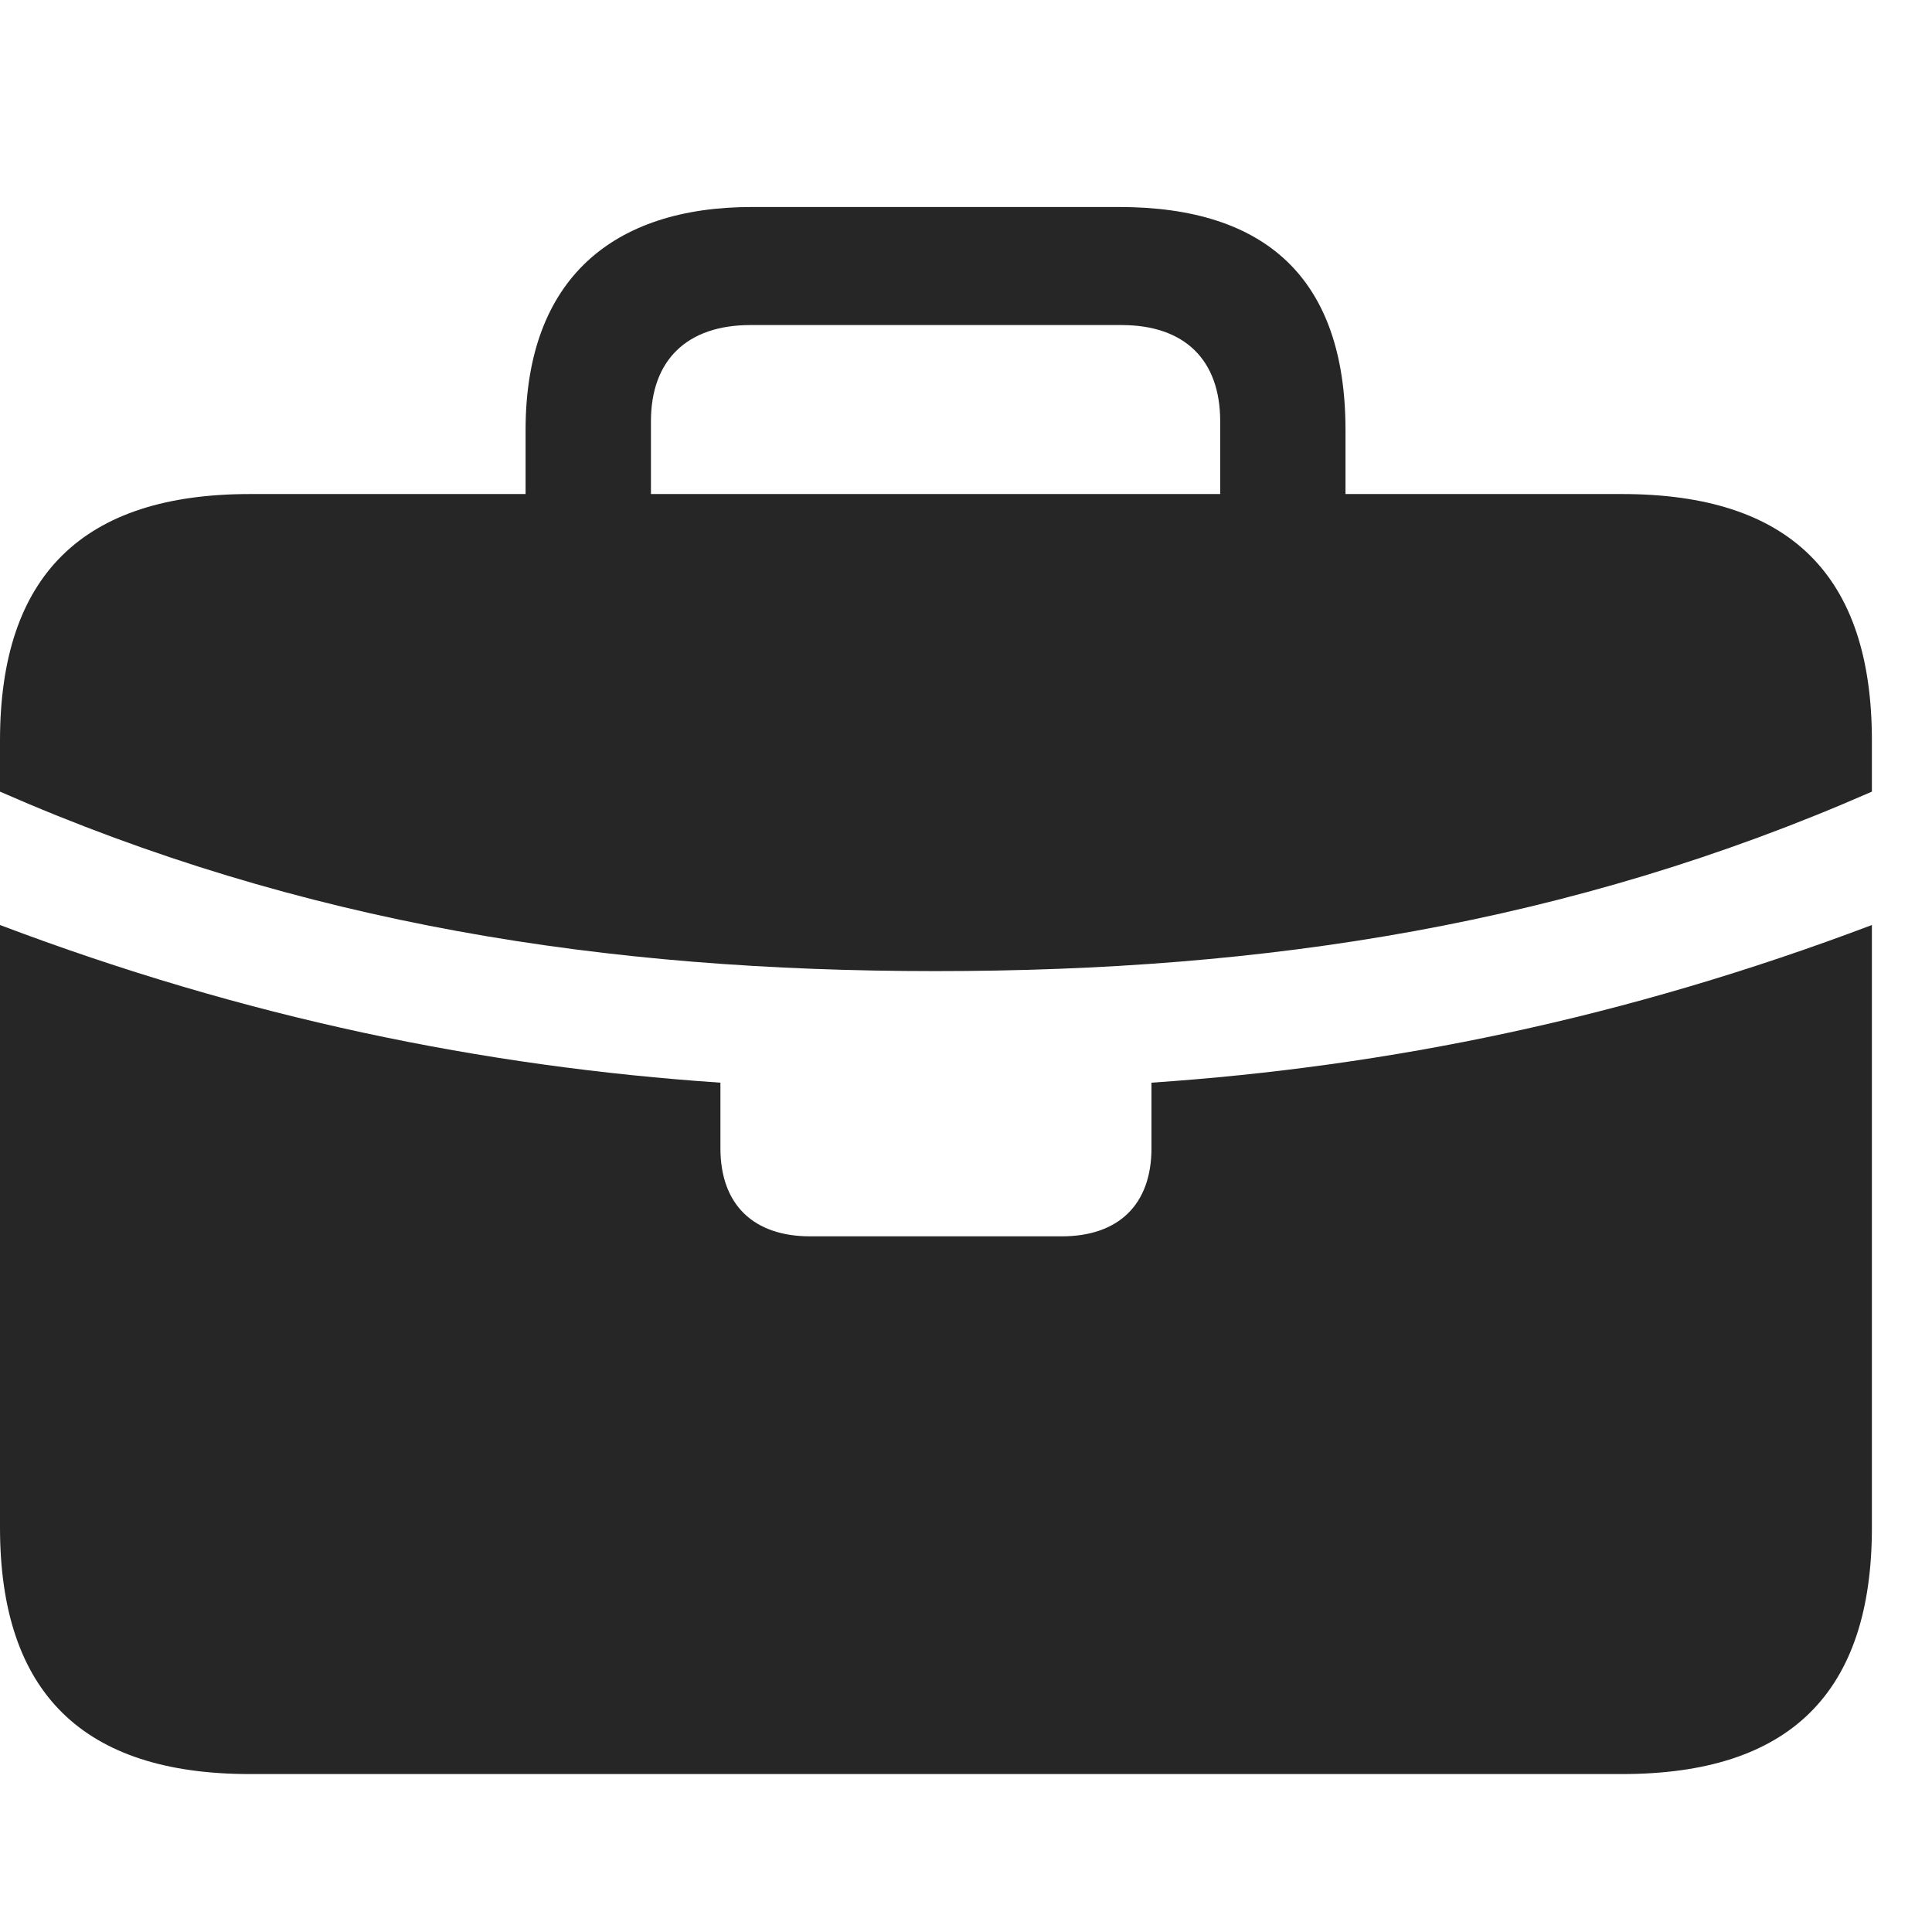 <svg width="28" height="28" viewBox="0 0 28 28" fill="none" xmlns="http://www.w3.org/2000/svg">
<g clip-path="url(#clip0_2124_88848)">
<path d="M11.742 17.918C10.922 17.918 10.441 17.461 10.441 16.641V15.691C6.996 15.457 3.562 14.754 0 13.406V11.473C4.383 13.395 8.777 14.074 13.559 14.074C18.352 14.074 22.746 13.395 27.129 11.473V13.406C23.566 14.754 20.133 15.457 16.688 15.691V16.641C16.688 17.461 16.207 17.918 15.387 17.918H11.742ZM3.621 25.711H23.508C25.934 25.711 27.129 24.539 27.129 22.137V10.734C27.129 8.332 25.934 7.16 23.508 7.16H3.621C1.207 7.16 0 8.332 0 10.734V22.137C0 24.539 1.207 25.711 3.621 25.711ZM7.617 8.18H9.434V6.105C9.434 5.215 9.961 4.711 10.875 4.711H16.254C17.168 4.711 17.684 5.215 17.684 6.105V8.156H19.5V6.234C19.5 4.031 18.34 3 16.219 3H10.898C8.895 3 7.617 4.031 7.617 6.234V8.18Z" fill="black" fill-opacity="0.85"/>
</g>
<defs>
<clipPath id="clip0_2124_88848">
<rect width="27.129" height="22.723" fill="white" transform="translate(0 3)"/>
</clipPath>
</defs>
</svg>
